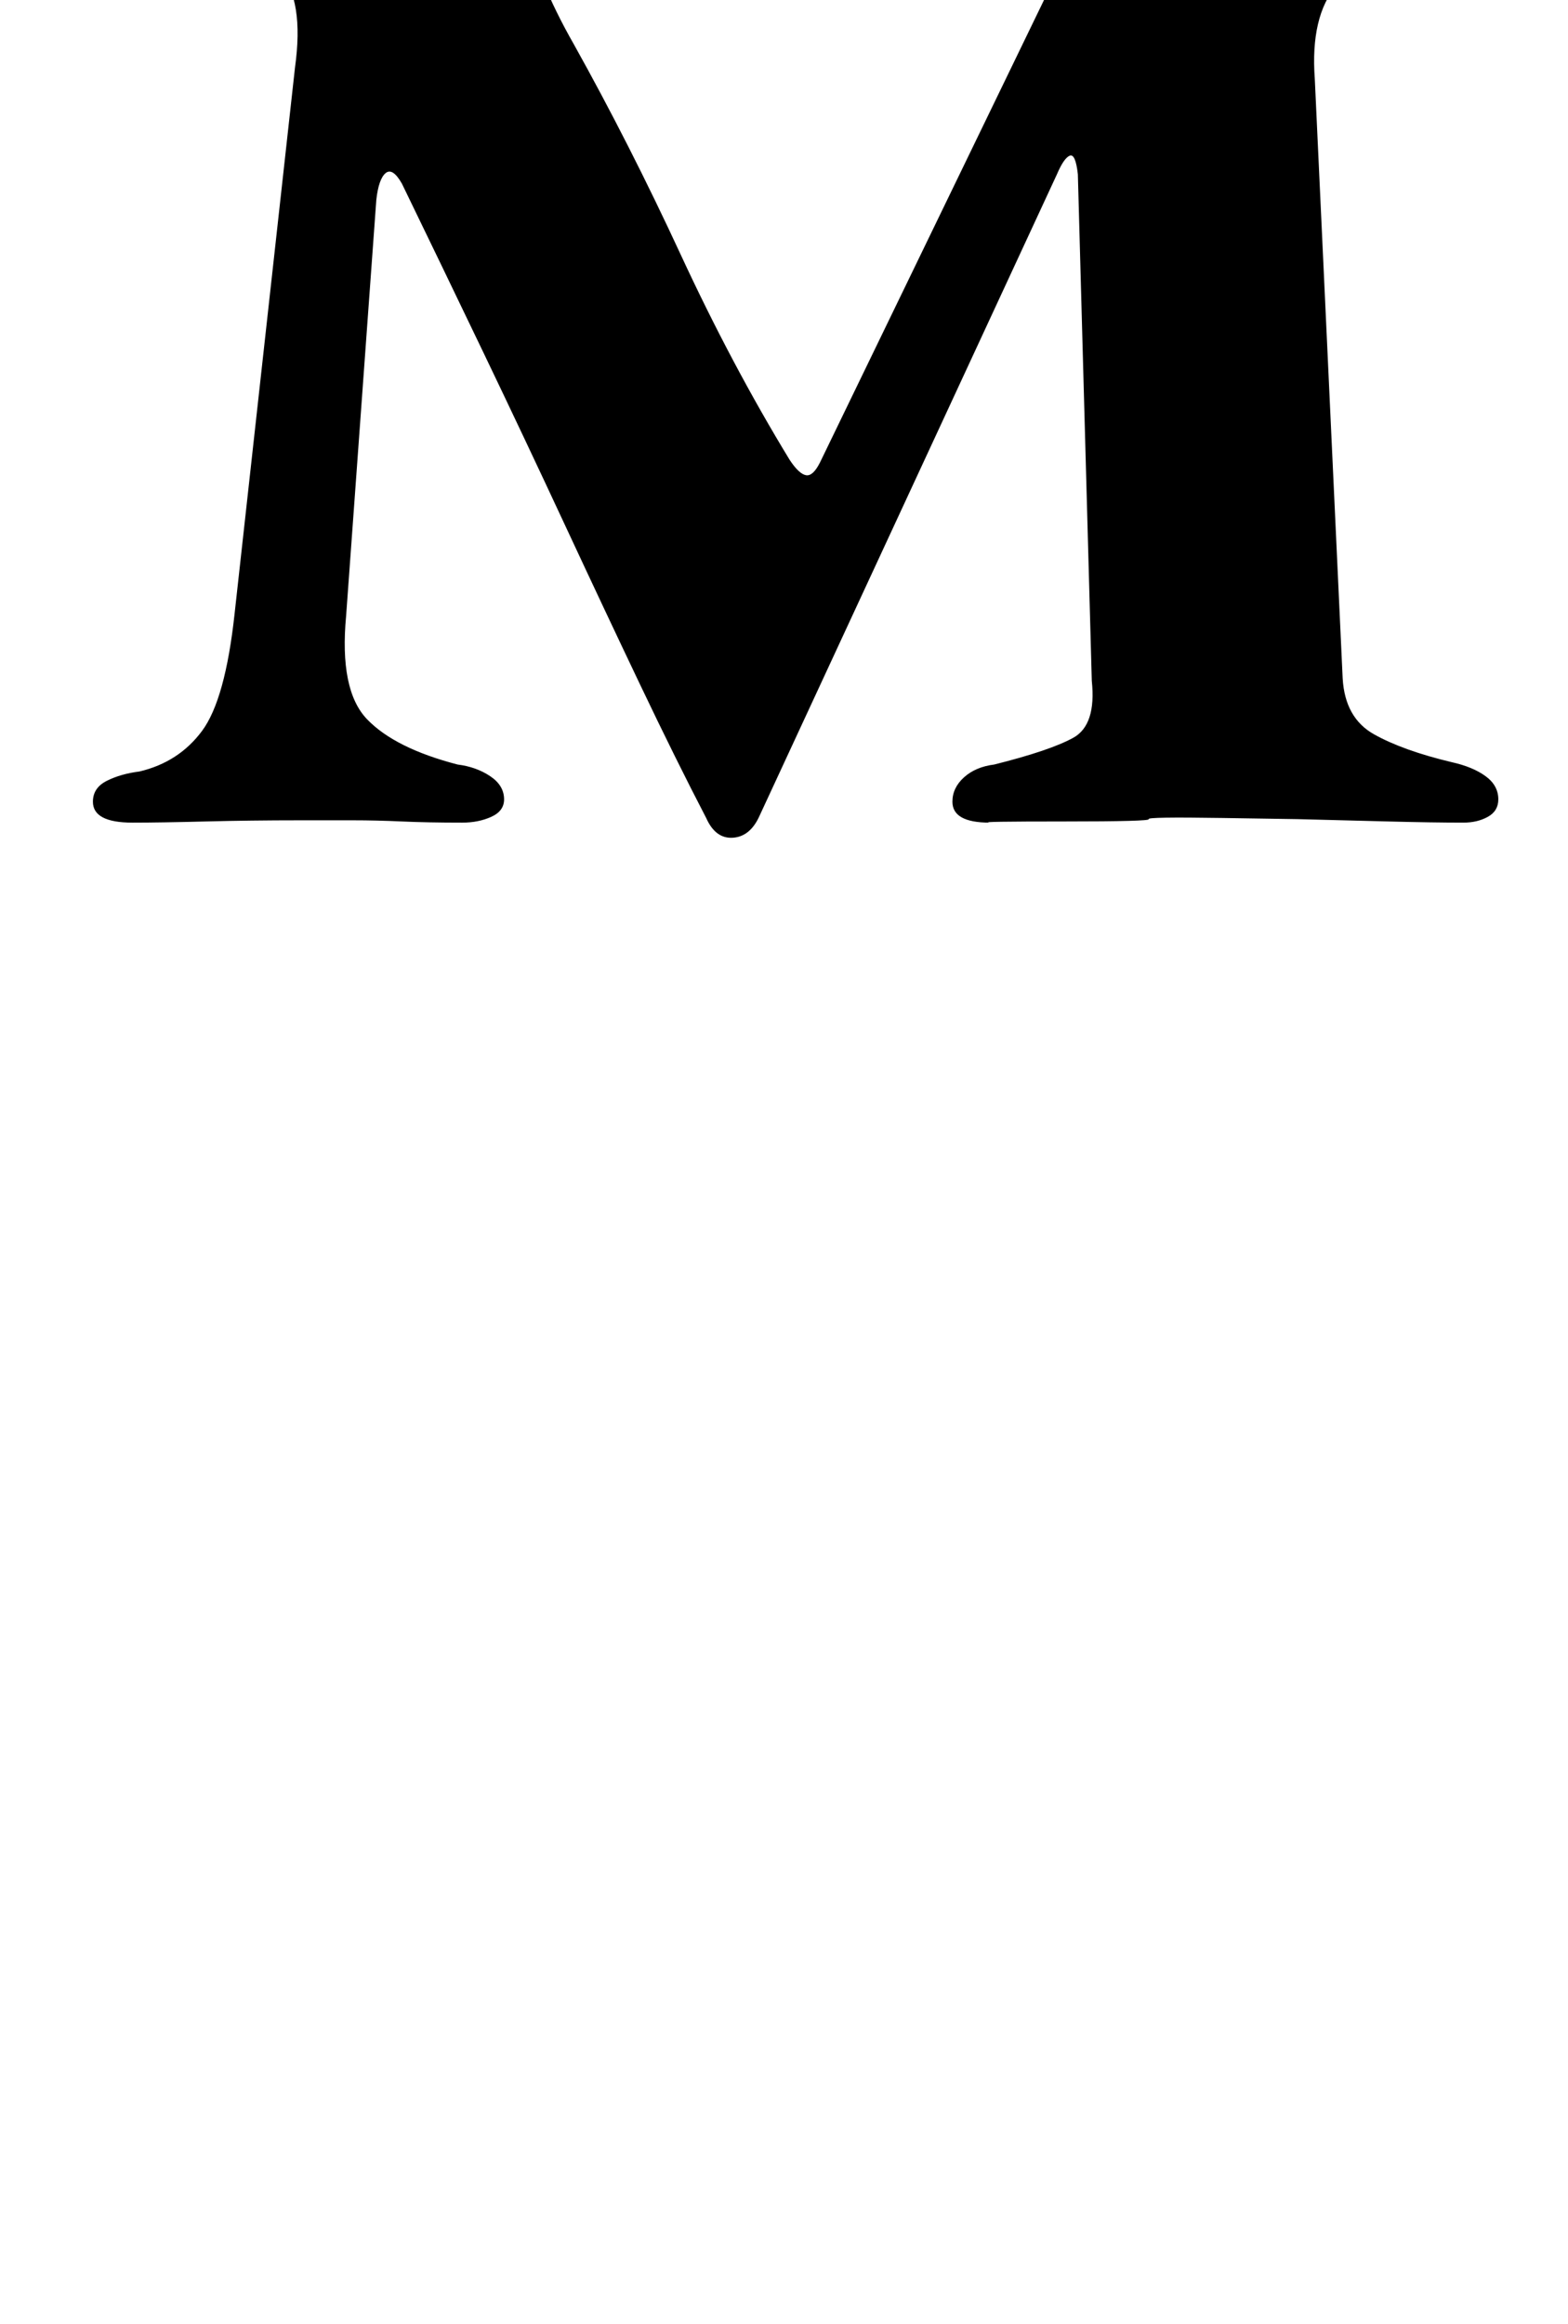 <?xml version="1.0" standalone="no"?>
<!DOCTYPE svg PUBLIC "-//W3C//DTD SVG 1.1//EN" "http://www.w3.org/Graphics/SVG/1.1/DTD/svg11.dtd" >
<svg xmlns="http://www.w3.org/2000/svg" xmlns:xlink="http://www.w3.org/1999/xlink" version="1.1" viewBox="-10 0 675 1000">
  <g transform="matrix(1 0 0 -1 0 800)">
   <path fill="currentColor"
d="M294 448q-13 25 -28.5 57.5t-32.5 69t-35 74t-35 72.5q-4 7 -7 4.5t-4 -11.5l-13 -179q-3 -32 9 -44.5t39 -19.5q8 -1 14 -5t6 -10q0 -5 -5.5 -7.5t-12.5 -2.5q-15 0 -26 0.5t-21 0.5h-23q-21 0 -40.5 -0.5t-31.5 -0.5q-17 0 -17 9q0 6 6 9t14 4q17 4 27 17.5t14 50.5
l26 235q4 29 -6.5 41t-40.5 20q-11 4 -15.5 7.5t-4.5 8.5q0 11 19 11l115 -1q15 0 21.5 -5.5t7.5 -12.5q5 -18 10.5 -31.5t13.5 -27.5q24 -43 46 -90.5t47 -88.5q4 -6 7 -6.5t6 5.5l110 227q6 11 10.5 18.5t11.5 7.5h129q6 0 12 -2.5t6 -8.5q0 -7 -6 -9.5t-14 -4.5
q-25 -9 -36.5 -22.5t-9.5 -40.5l12 -258q1 -17 13.5 -24t33.5 -12q9 -2 14.5 -6t5.5 -10q0 -5 -4.5 -7.5t-10.5 -2.5q-13 0 -32.5 0.5l-39 1t-32.5 0.5t-31.5 -0.5t-36.5 -1t-32 -0.5q-16 0 -16 9q0 6 5 10.5t13 5.5q24 6 34 11.5t8 24.5l-6 218q-1 9 -3.5 8t-5.5 -8
l-128 -276q-4 -9 -11.5 -9.5t-11.5 8.5z" />
  </g>

</svg>
